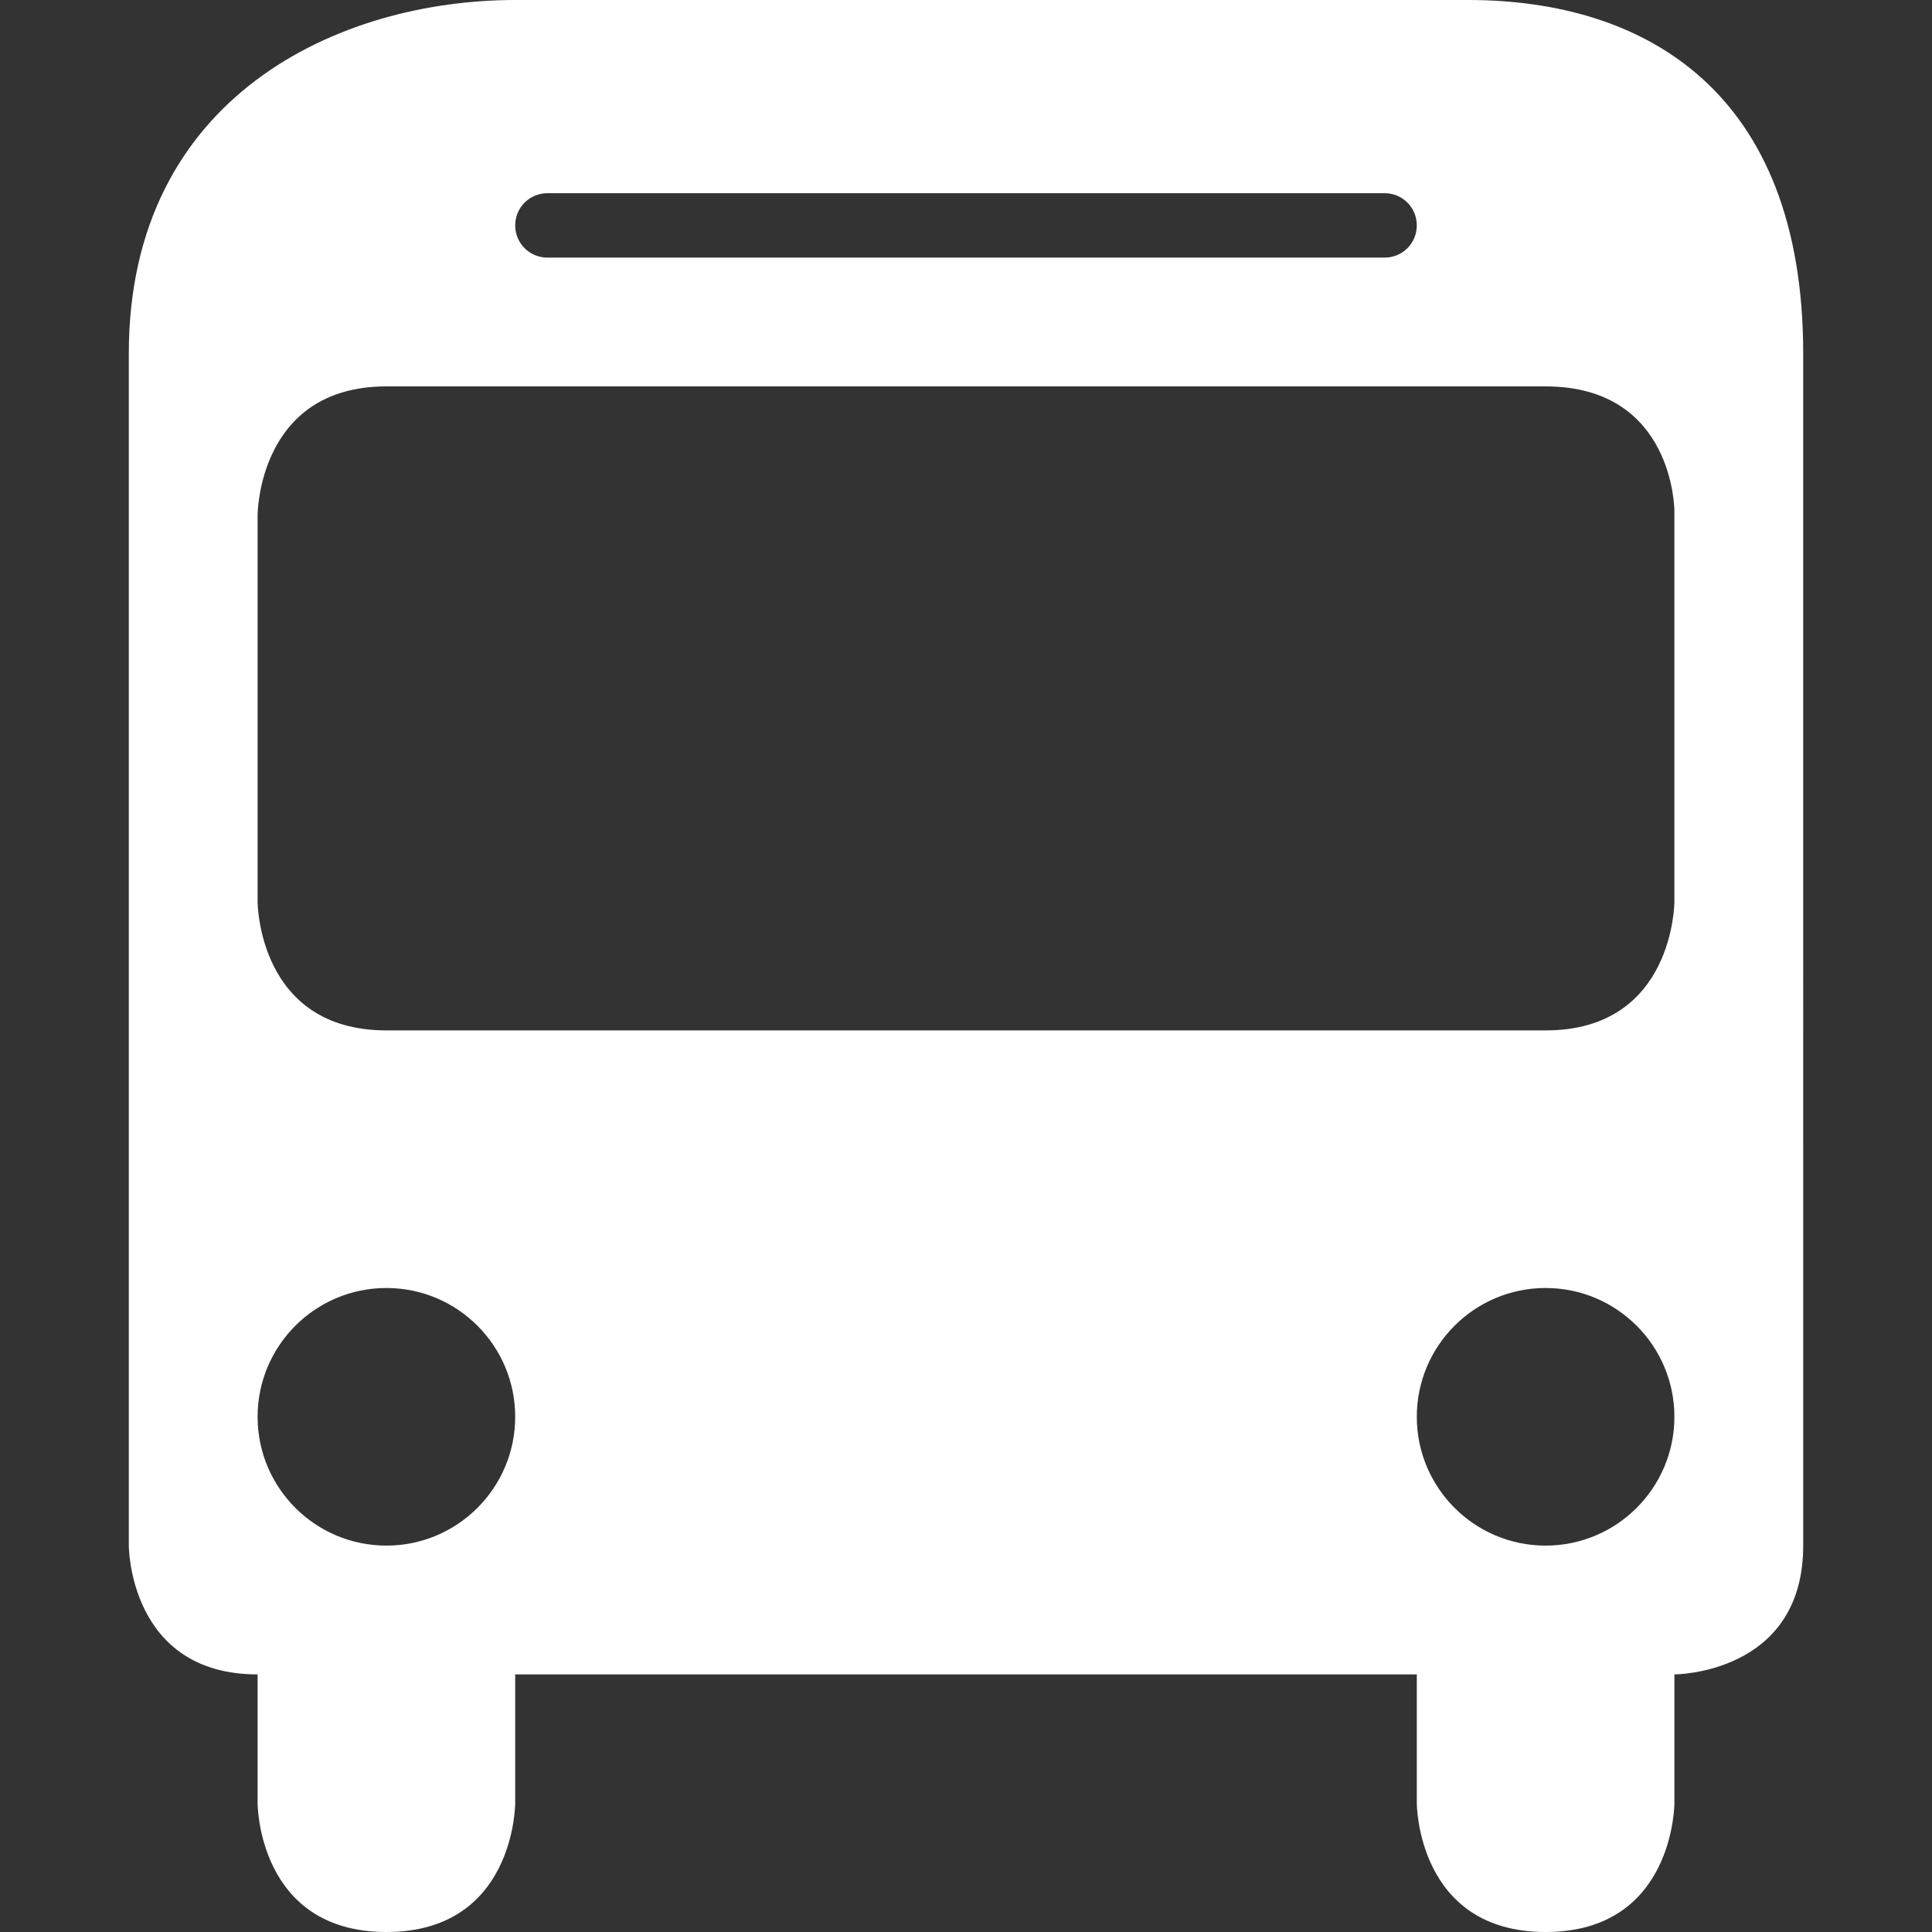 <svg version="1.1" xmlns="http://www.w3.org/2000/svg" xlink="http://www.w3.org/1999/xlink" x="0px" y="0px" width="15px" height="15px" viewBox="0 0 15 15" style="enable-background:new 0 0 15 15;" space="preserve"><rect x="0" y="0" width="15" height="15" fill="#333333" stroke="none"/><path d="M4,0C2.636,0,1,0.743,1,2.746v5.453V12c0,0,0,1,1,1v1c0,0,0,1,1,1s1,-1,1,-1v-1h7v1c0,0,0,1,1,1s1,-1,1,-1v-1c0,0,1,0,1,-1V2.746C14,0.701,12.764,0,11.4,0H4zM4.25,1.5h6.5C10.889,1.5,11,1.611,11,1.75S10.889,2,10.75,2h-6.5C4.112,2,4,1.889,4,1.75S4.112,1.5,4.25,1.5zM3,3h9c1,0,1,0.967,1,0.967V7c0,0,0,1,-1,1H3C2,8,2,7,2,7V4C2,4,2,3,3,3zM3,10c0.552,0,1,0.448,1,1s-0.448,1,-1,1s-1,-0.448,-1,-1S2.448,10,3,10zM12,10c0.552,0,1,0.448,1,1s-0.448,1,-1,1s-1,-0.448,-1,-1S11.448,10,12,10z" fill="#FFFFFF"/></svg>